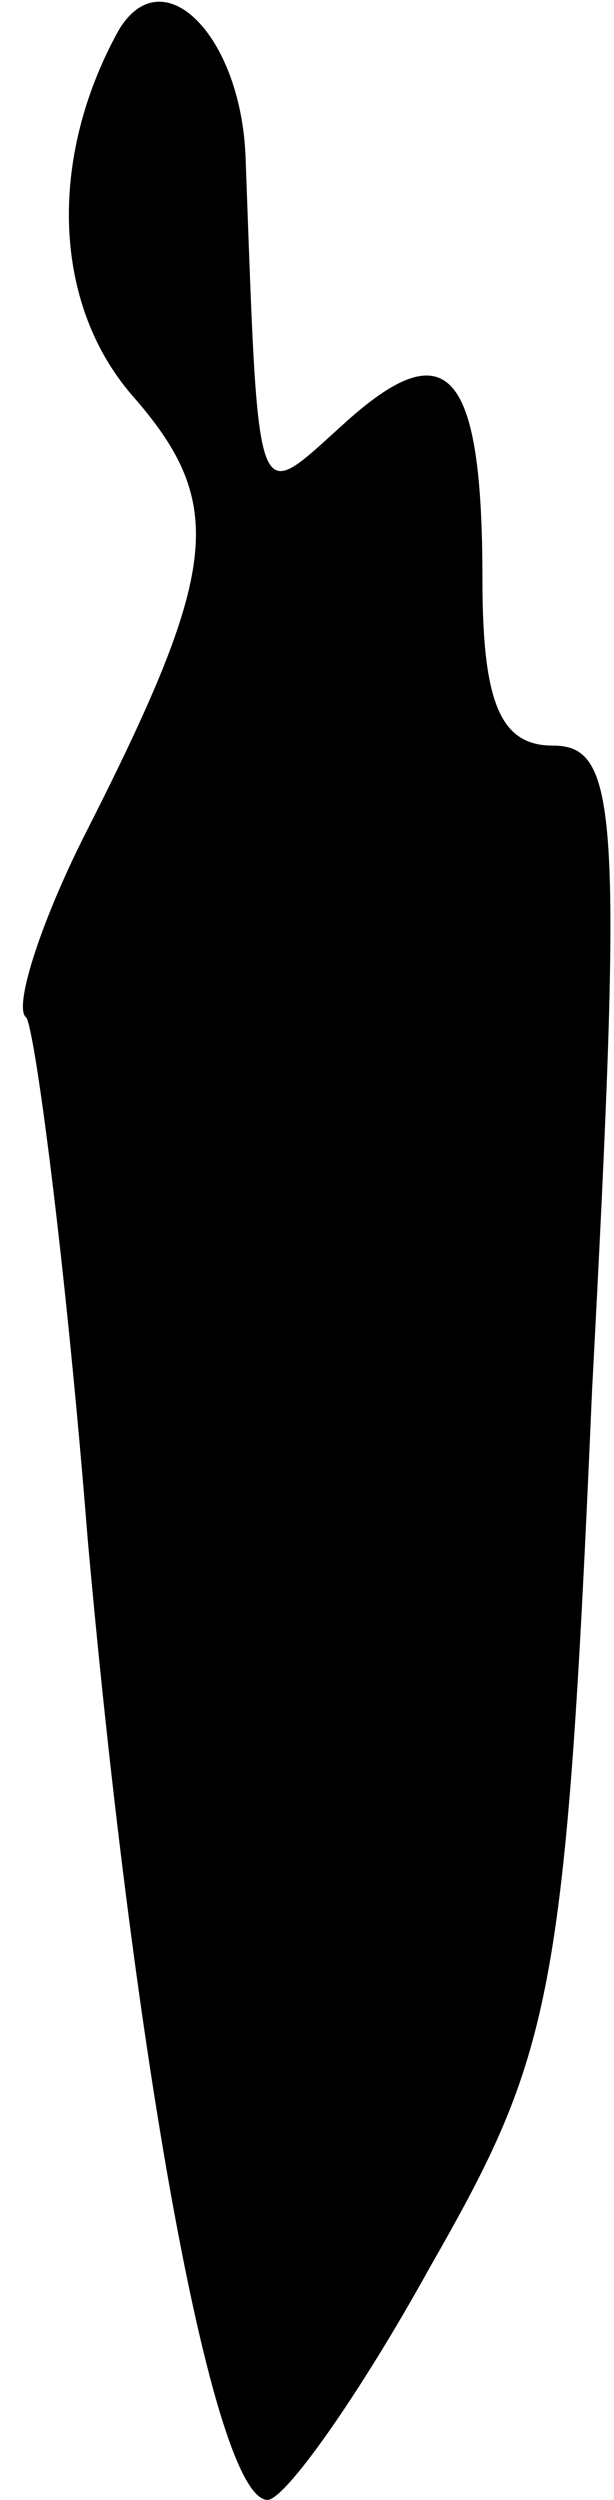 <?xml version="1.0" standalone="no"?>
<!DOCTYPE svg PUBLIC "-//W3C//DTD SVG 20010904//EN"
 "http://www.w3.org/TR/2001/REC-SVG-20010904/DTD/svg10.dtd">
<svg version="1.0" xmlns="http://www.w3.org/2000/svg"
 width="14pt" height="57pt" viewBox="0 0 14 57"
 preserveAspectRatio="xMidYMid meet">
<g transform="translate(0,57) scale(0.1,-0.1)"
fill="#000000" stroke="none">
<path fill="#000000" stroke="none" d="M27 563 c-16 -29 -15 -62 3 -83 22 -25
20 -40 -11 -101 -10 -20 -16 -39 -13 -41 2 -3 9 -56 14 -119 11 -123 29 -219
41 -219 4 0 21 24 37 53 28 49 31 61 37 200 7 132 6 147 -9 147 -12 0 -16 10
-16 38 0 48 -8 57 -32 35 -20 -18 -19 -21 -22 61 -1 28 -19 46 -29 29z"/>
</g>
</svg>
